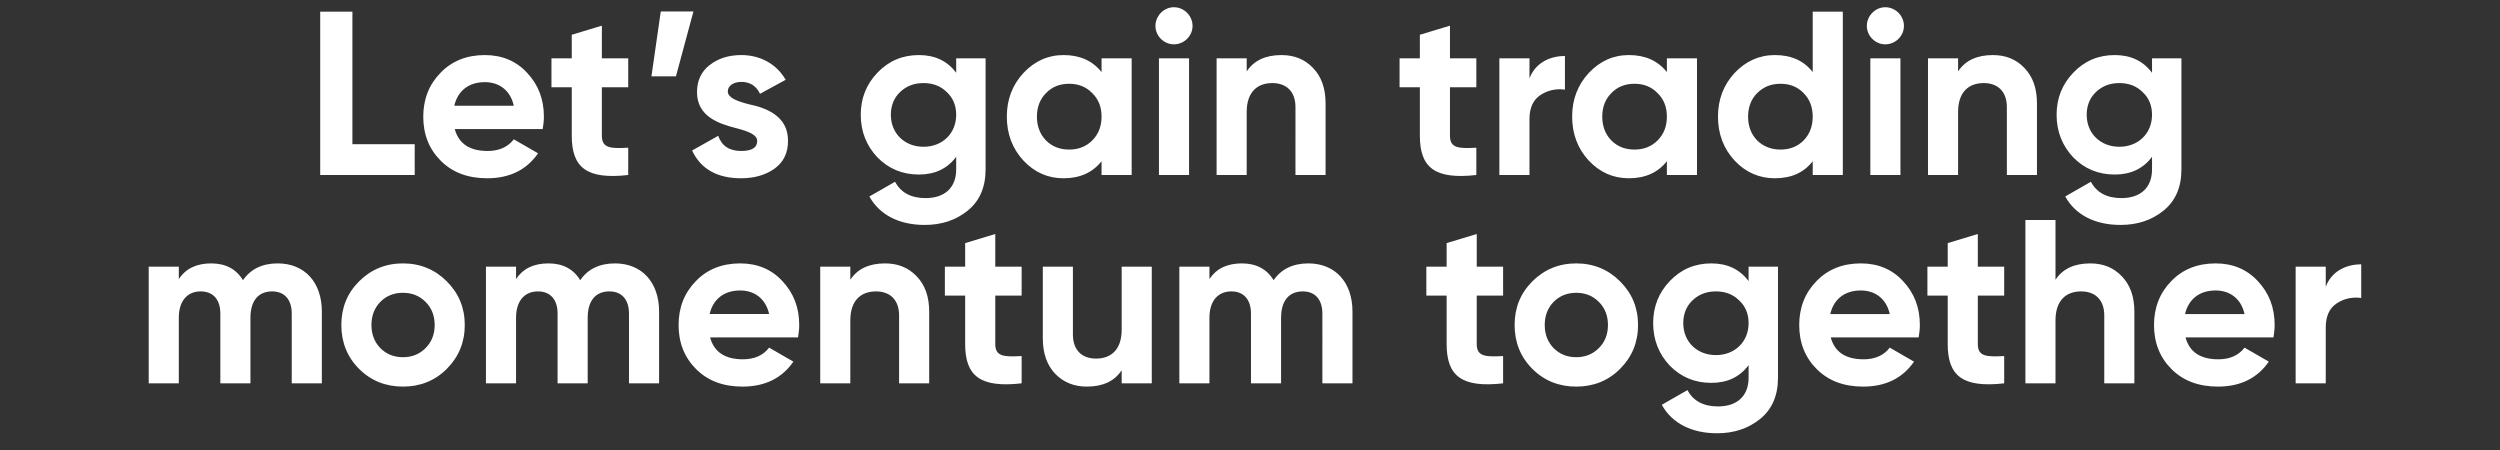 <svg width="300" height="54" viewBox="0 0 300 54" fill="none" xmlns="http://www.w3.org/2000/svg"><rect x="0" y="0" width="300" height="54" fill="#333333" stroke="none"/><path d="M42.289 1.4h-3.864V21h11.34v-3.696h-7.476V1.4zm22.838 14.084c.084-.532.14-1.008.14-1.484 0-2.1-.672-3.836-2.016-5.264-1.316-1.428-3.024-2.128-5.068-2.128-2.156 0-3.948.7-5.32 2.128-1.372 1.4-2.072 3.164-2.072 5.264 0 2.128.7 3.892 2.1 5.292 1.4 1.4 3.248 2.1 5.572 2.1 2.688 0 4.732-1.008 6.104-2.996l-2.912-1.68c-.7.924-1.764 1.4-3.136 1.4-2.156 0-3.472-.868-3.948-2.632h10.556zm-10.612-2.8c.42-1.792 1.736-2.828 3.668-2.828 1.652 0 3.052.924 3.472 2.828h-7.14zM75.387 7h-3.164V3.08l-3.612 1.092V7h-2.436v3.472h2.436v5.824c0 3.836 1.82 5.264 6.776 4.704v-3.276c-2.072.112-3.164.084-3.164-1.428v-5.824h3.164V7zm3.906-5.628l-1.12 7.784h2.94l2.1-7.784h-3.92zm8.043 9.604c0-.7.7-1.148 1.624-1.148 1.036 0 1.792.476 2.24 1.428l3.08-1.68c-1.092-1.904-3.052-2.968-5.32-2.968-1.512 0-2.772.392-3.808 1.204-1.008.784-1.512 1.876-1.512 3.248 0 2.912 2.604 3.78 4.676 4.312 1.428.364 2.548.784 2.548 1.54 0 .812-.644 1.204-1.932 1.204-1.428 0-2.324-.616-2.744-1.82l-3.136 1.764c1.036 2.212 2.996 3.332 5.88 3.332 1.596 0 2.94-.392 4.004-1.148 1.092-.784 1.624-1.904 1.624-3.332.028-2.996-2.632-3.976-4.676-4.396-1.428-.364-2.548-.784-2.548-1.54zm27.407-2.24c-1.064-1.428-2.548-2.128-4.48-2.128-1.96 0-3.612.7-4.956 2.1-1.344 1.4-2.016 3.08-2.016 5.068 0 1.988.672 3.696 1.988 5.096 1.344 1.372 2.996 2.072 4.984 2.072 1.932 0 3.416-.7 4.48-2.128v1.512c0 2.212-1.4 3.444-3.668 3.444-1.736 0-2.968-.644-3.668-1.96l-3.08 1.764c1.232 2.24 3.612 3.416 6.636 3.416 2.016 0 3.724-.56 5.152-1.708s2.156-2.8 2.156-4.956V7h-3.528v1.736zm0 5.04c0 2.24-1.652 3.836-3.92 3.836s-3.92-1.596-3.92-3.836c0-1.092.364-2.016 1.092-2.716.756-.728 1.68-1.092 2.828-1.092s2.072.364 2.8 1.092c.756.7 1.12 1.624 1.12 2.716zm17.444-5.124c-1.092-1.372-2.604-2.044-4.564-2.044-1.876 0-3.472.728-4.816 2.156-1.316 1.428-1.988 3.164-1.988 5.236 0 2.072.672 3.836 1.988 5.264 1.344 1.428 2.94 2.128 4.816 2.128 1.96 0 3.472-.672 4.564-2.044V21h3.612V7h-3.612v1.652zm-6.664 8.204c-.728-.756-1.092-1.708-1.092-2.856s.364-2.1 1.092-2.828c.728-.756 1.652-1.12 2.772-1.12 1.12 0 2.044.364 2.772 1.12.756.728 1.12 1.68 1.12 2.828s-.364 2.1-1.12 2.856c-.728.728-1.652 1.092-2.772 1.092-1.12 0-2.044-.364-2.772-1.092zM140.866 5.32c1.232 0 2.24-1.008 2.24-2.212 0-1.204-1.008-2.24-2.24-2.24-1.204 0-2.212 1.036-2.212 2.24s1.008 2.212 2.212 2.212zm1.82 15.68V7h-3.612v14h3.612zm11.09-14.392c-1.904 0-3.304.644-4.172 1.96V7h-3.612v14h3.612v-7.56c0-2.324 1.204-3.472 3.08-3.472 1.68 0 2.772 1.008 2.772 2.884V21h3.612v-8.596c0-1.82-.504-3.22-1.512-4.256-.98-1.036-2.24-1.54-3.78-1.54zM177.16 7h-3.164V3.08l-3.612 1.092V7h-2.436v3.472h2.436v5.824c0 3.836 1.82 5.264 6.776 4.704v-3.276c-2.072.112-3.164.084-3.164-1.428v-5.824h3.164V7zm6.377 0h-3.612v14h3.612v-6.692c0-1.344.42-2.296 1.288-2.884.868-.588 1.876-.812 2.968-.672V6.72c-1.904 0-3.584.896-4.256 2.688V7zm16.489 1.652c-1.092-1.372-2.604-2.044-4.564-2.044-1.876 0-3.472.728-4.816 2.156-1.316 1.428-1.988 3.164-1.988 5.236 0 2.072.672 3.836 1.988 5.264 1.344 1.428 2.94 2.128 4.816 2.128 1.96 0 3.472-.672 4.564-2.044V21h3.612V7h-3.612v1.652zm-6.664 8.204c-.728-.756-1.092-1.708-1.092-2.856s.364-2.1 1.092-2.828c.728-.756 1.652-1.12 2.772-1.12 1.12 0 2.044.364 2.772 1.12.756.728 1.12 1.68 1.12 2.828s-.364 2.1-1.12 2.856c-.728.728-1.652 1.092-2.772 1.092-1.12 0-2.044-.364-2.772-1.092zm24.164-8.204c-1.064-1.372-2.576-2.044-4.536-2.044-1.876 0-3.5.728-4.844 2.156-1.316 1.428-1.988 3.164-1.988 5.236 0 2.072.672 3.836 1.988 5.264 1.344 1.428 2.968 2.128 4.844 2.128 1.96 0 3.472-.672 4.536-2.044V21h3.612V1.4h-3.612v7.252zm-6.664 8.204c-.728-.756-1.092-1.708-1.092-2.856s.364-2.1 1.092-2.828c.756-.756 1.68-1.12 2.8-1.12 1.12 0 2.044.364 2.772 1.12.728.728 1.092 1.68 1.092 2.828s-.364 2.1-1.092 2.856c-.728.728-1.652 1.092-2.772 1.092-1.12 0-2.044-.364-2.8-1.092zM226.233 5.32c1.232 0 2.24-1.008 2.24-2.212 0-1.204-1.008-2.24-2.24-2.24-1.204 0-2.212 1.036-2.212 2.24s1.008 2.212 2.212 2.212zm1.82 15.68V7h-3.612v14h3.612zm11.09-14.392c-1.904 0-3.304.644-4.172 1.96V7h-3.612v14h3.612v-7.56c0-2.324 1.204-3.472 3.08-3.472 1.68 0 2.772 1.008 2.772 2.884V21h3.612v-8.596c0-1.82-.504-3.22-1.512-4.256-.98-1.036-2.24-1.54-3.78-1.54zm19.1 2.128c-1.064-1.428-2.548-2.128-4.48-2.128-1.96 0-3.612.7-4.956 2.1-1.344 1.4-2.016 3.08-2.016 5.068 0 1.988.672 3.696 1.988 5.096 1.344 1.372 2.996 2.072 4.984 2.072 1.932 0 3.416-.7 4.48-2.128v1.512c0 2.212-1.4 3.444-3.668 3.444-1.736 0-2.968-.644-3.668-1.96l-3.08 1.764c1.232 2.24 3.612 3.416 6.636 3.416 2.016 0 3.724-.56 5.152-1.708s2.156-2.8 2.156-4.956V7h-3.528v1.736zm0 5.04c0 2.24-1.652 3.836-3.92 3.836s-3.92-1.596-3.92-3.836c0-1.092.364-2.016 1.092-2.716.756-.728 1.68-1.092 2.828-1.092s2.072.364 2.8 1.092c.756.7 1.12 1.624 1.12 2.716zM33.329 31.608c-1.848 0-3.248.672-4.172 2.016-.812-1.344-2.1-2.016-3.808-2.016-1.764 0-3.052.616-3.892 1.876V32h-3.612v14h3.612v-7.868c0-2.044 1.036-3.164 2.632-3.164 1.484 0 2.352.98 2.352 2.66V46h3.612v-7.868c0-2.044.952-3.164 2.604-3.164 1.484 0 2.352.98 2.352 2.66V46h3.612v-8.624c0-3.5-2.072-5.768-5.292-5.768zm20.288 12.656c1.428-1.428 2.156-3.192 2.156-5.264s-.728-3.808-2.156-5.236c-1.428-1.428-3.192-2.156-5.264-2.156s-3.836.728-5.264 2.156c-1.428 1.428-2.128 3.164-2.128 5.236 0 2.072.7 3.836 2.128 5.264 1.428 1.428 3.192 2.128 5.264 2.128s3.836-.7 5.264-2.128zm-7.98-2.492c-.7-.728-1.064-1.652-1.064-2.772 0-1.12.364-2.044 1.064-2.772.728-.728 1.624-1.092 2.716-1.092s1.988.364 2.716 1.092c.728.728 1.092 1.652 1.092 2.772 0 1.12-.364 2.044-1.092 2.772-.728.728-1.624 1.092-2.716 1.092s-1.988-.364-2.716-1.092zm28.161-10.164c-1.848 0-3.248.672-4.172 2.016-.812-1.344-2.1-2.016-3.808-2.016-1.764 0-3.052.616-3.892 1.876V32h-3.612v14h3.612v-7.868c0-2.044 1.036-3.164 2.632-3.164 1.484 0 2.352.98 2.352 2.66V46h3.612v-7.868c0-2.044.952-3.164 2.604-3.164 1.484 0 2.352.98 2.352 2.66V46h3.612v-8.624c0-3.5-2.072-5.768-5.292-5.768zm21.968 8.876c.084-.532.14-1.008.14-1.484 0-2.1-.672-3.836-2.016-5.264-1.316-1.428-3.024-2.128-5.068-2.128-2.156 0-3.948.7-5.32 2.128-1.372 1.4-2.072 3.164-2.072 5.264 0 2.128.7 3.892 2.1 5.292 1.4 1.4 3.248 2.1 5.572 2.1 2.688 0 4.732-1.008 6.104-2.996l-2.912-1.68c-.7.924-1.764 1.4-3.136 1.4-2.156 0-3.472-.868-3.948-2.632h10.556zm-10.612-2.8c.42-1.792 1.736-2.828 3.668-2.828 1.652 0 3.052.924 3.472 2.828h-7.14zm21.057-6.076c-1.904 0-3.304.644-4.172 1.96V32h-3.612v14h3.612v-7.56c0-2.324 1.204-3.472 3.08-3.472 1.68 0 2.772 1.008 2.772 2.884V46h3.612v-8.596c0-1.82-.504-3.22-1.512-4.256-.98-1.036-2.24-1.54-3.78-1.54zm16.385.392h-3.164v-3.92l-3.612 1.092V32h-2.436v3.472h2.436v5.824c0 3.836 1.82 5.264 6.776 4.704v-3.276c-2.072.112-3.164.084-3.164-1.428v-5.824h3.164V32zm12.005 7.56c0 2.324-1.204 3.472-3.08 3.472-1.68 0-2.772-1.008-2.772-2.884V32h-3.612v8.596c0 1.82.504 3.22 1.484 4.256 1.008 1.036 2.268 1.54 3.808 1.54 1.904 0 3.304-.644 4.172-1.96V46h3.612V32h-3.612v7.56zm22.404-7.952c-1.848 0-3.248.672-4.172 2.016-.812-1.344-2.1-2.016-3.808-2.016-1.764 0-3.052.616-3.892 1.876V32h-3.612v14h3.612v-7.868c0-2.044 1.036-3.164 2.632-3.164 1.484 0 2.352.98 2.352 2.66V46h3.612v-7.868c0-2.044.952-3.164 2.604-3.164 1.484 0 2.352.98 2.352 2.66V46h3.612v-8.624c0-3.5-2.072-5.768-5.292-5.768zm23.368.392h-3.164v-3.92l-3.612 1.092V32h-2.436v3.472h2.436v5.824c0 3.836 1.82 5.264 6.776 4.704v-3.276c-2.072.112-3.164.084-3.164-1.428v-5.824h3.164V32zm14.037 12.264c1.428-1.428 2.156-3.192 2.156-5.264s-.728-3.808-2.156-5.236c-1.428-1.428-3.192-2.156-5.264-2.156s-3.836.728-5.264 2.156c-1.428 1.428-2.128 3.164-2.128 5.236 0 2.072.7 3.836 2.128 5.264 1.428 1.428 3.192 2.128 5.264 2.128s3.836-.7 5.264-2.128zm-7.98-2.492c-.7-.728-1.064-1.652-1.064-2.772 0-1.12.364-2.044 1.064-2.772.728-.728 1.624-1.092 2.716-1.092s1.988.364 2.716 1.092c.728.728 1.092 1.652 1.092 2.772 0 1.12-.364 2.044-1.092 2.772-.728.728-1.624 1.092-2.716 1.092s-1.988-.364-2.716-1.092zm23.401-8.036c-1.064-1.428-2.548-2.128-4.48-2.128-1.96 0-3.612.7-4.956 2.1-1.344 1.4-2.016 3.08-2.016 5.068 0 1.988.672 3.696 1.988 5.096 1.344 1.372 2.996 2.072 4.984 2.072 1.932 0 3.416-.7 4.48-2.128v1.512c0 2.212-1.4 3.444-3.668 3.444-1.736 0-2.968-.644-3.668-1.96l-3.08 1.764c1.232 2.24 3.612 3.416 6.636 3.416 2.016 0 3.724-.56 5.152-1.708s2.156-2.8 2.156-4.956V32h-3.528v1.736zm0 5.04c0 2.24-1.652 3.836-3.92 3.836s-3.92-1.596-3.92-3.836c0-1.092.364-2.016 1.092-2.716.756-.728 1.68-1.092 2.828-1.092s2.072.364 2.8 1.092c.756.7 1.12 1.624 1.12 2.716zm20.411 1.708c.084-.532.14-1.008.14-1.484 0-2.1-.672-3.836-2.016-5.264-1.316-1.428-3.024-2.128-5.068-2.128-2.156 0-3.948.7-5.32 2.128-1.372 1.4-2.072 3.164-2.072 5.264 0 2.128.7 3.892 2.1 5.292 1.4 1.4 3.248 2.1 5.572 2.1 2.688 0 4.732-1.008 6.104-2.996l-2.912-1.68c-.7.924-1.764 1.4-3.136 1.4-2.156 0-3.472-.868-3.948-2.632h10.556zm-10.612-2.8c.42-1.792 1.736-2.828 3.668-2.828 1.652 0 3.052.924 3.472 2.828h-7.14zM240.502 32h-3.164v-3.92l-3.612 1.092V32h-2.436v3.472h2.436v5.824c0 3.836 1.82 5.264 6.776 4.704v-3.276c-2.072.112-3.164.084-3.164-1.428v-5.824h3.164V32zm10.33-.392c-1.904 0-3.304.644-4.172 1.96V26.4h-3.612V46h3.612v-7.56c0-2.324 1.204-3.472 3.08-3.472 1.68 0 2.772 1.008 2.772 2.884V46h3.612v-8.596c0-1.82-.504-3.22-1.512-4.256-.98-1.036-2.24-1.54-3.78-1.54zm21.985 8.876c.084-.532.14-1.008.14-1.484 0-2.1-.672-3.836-2.016-5.264-1.316-1.428-3.024-2.128-5.068-2.128-2.156 0-3.948.7-5.32 2.128-1.372 1.4-2.072 3.164-2.072 5.264 0 2.128.7 3.892 2.1 5.292 1.4 1.4 3.248 2.1 5.572 2.1 2.688 0 4.732-1.008 6.104-2.996l-2.912-1.68c-.7.924-1.764 1.4-3.136 1.4-2.156 0-3.472-.868-3.948-2.632h10.556zm-10.612-2.8c.42-1.792 1.736-2.828 3.668-2.828 1.652 0 3.052.924 3.472 2.828h-7.14zM279.09 32h-3.612v14h3.612v-6.692c0-1.344.42-2.296 1.288-2.884.868-.588 1.876-.812 2.968-.672V31.72c-1.904 0-3.584.896-4.256 2.688V32z" fill="#fff"/></svg>